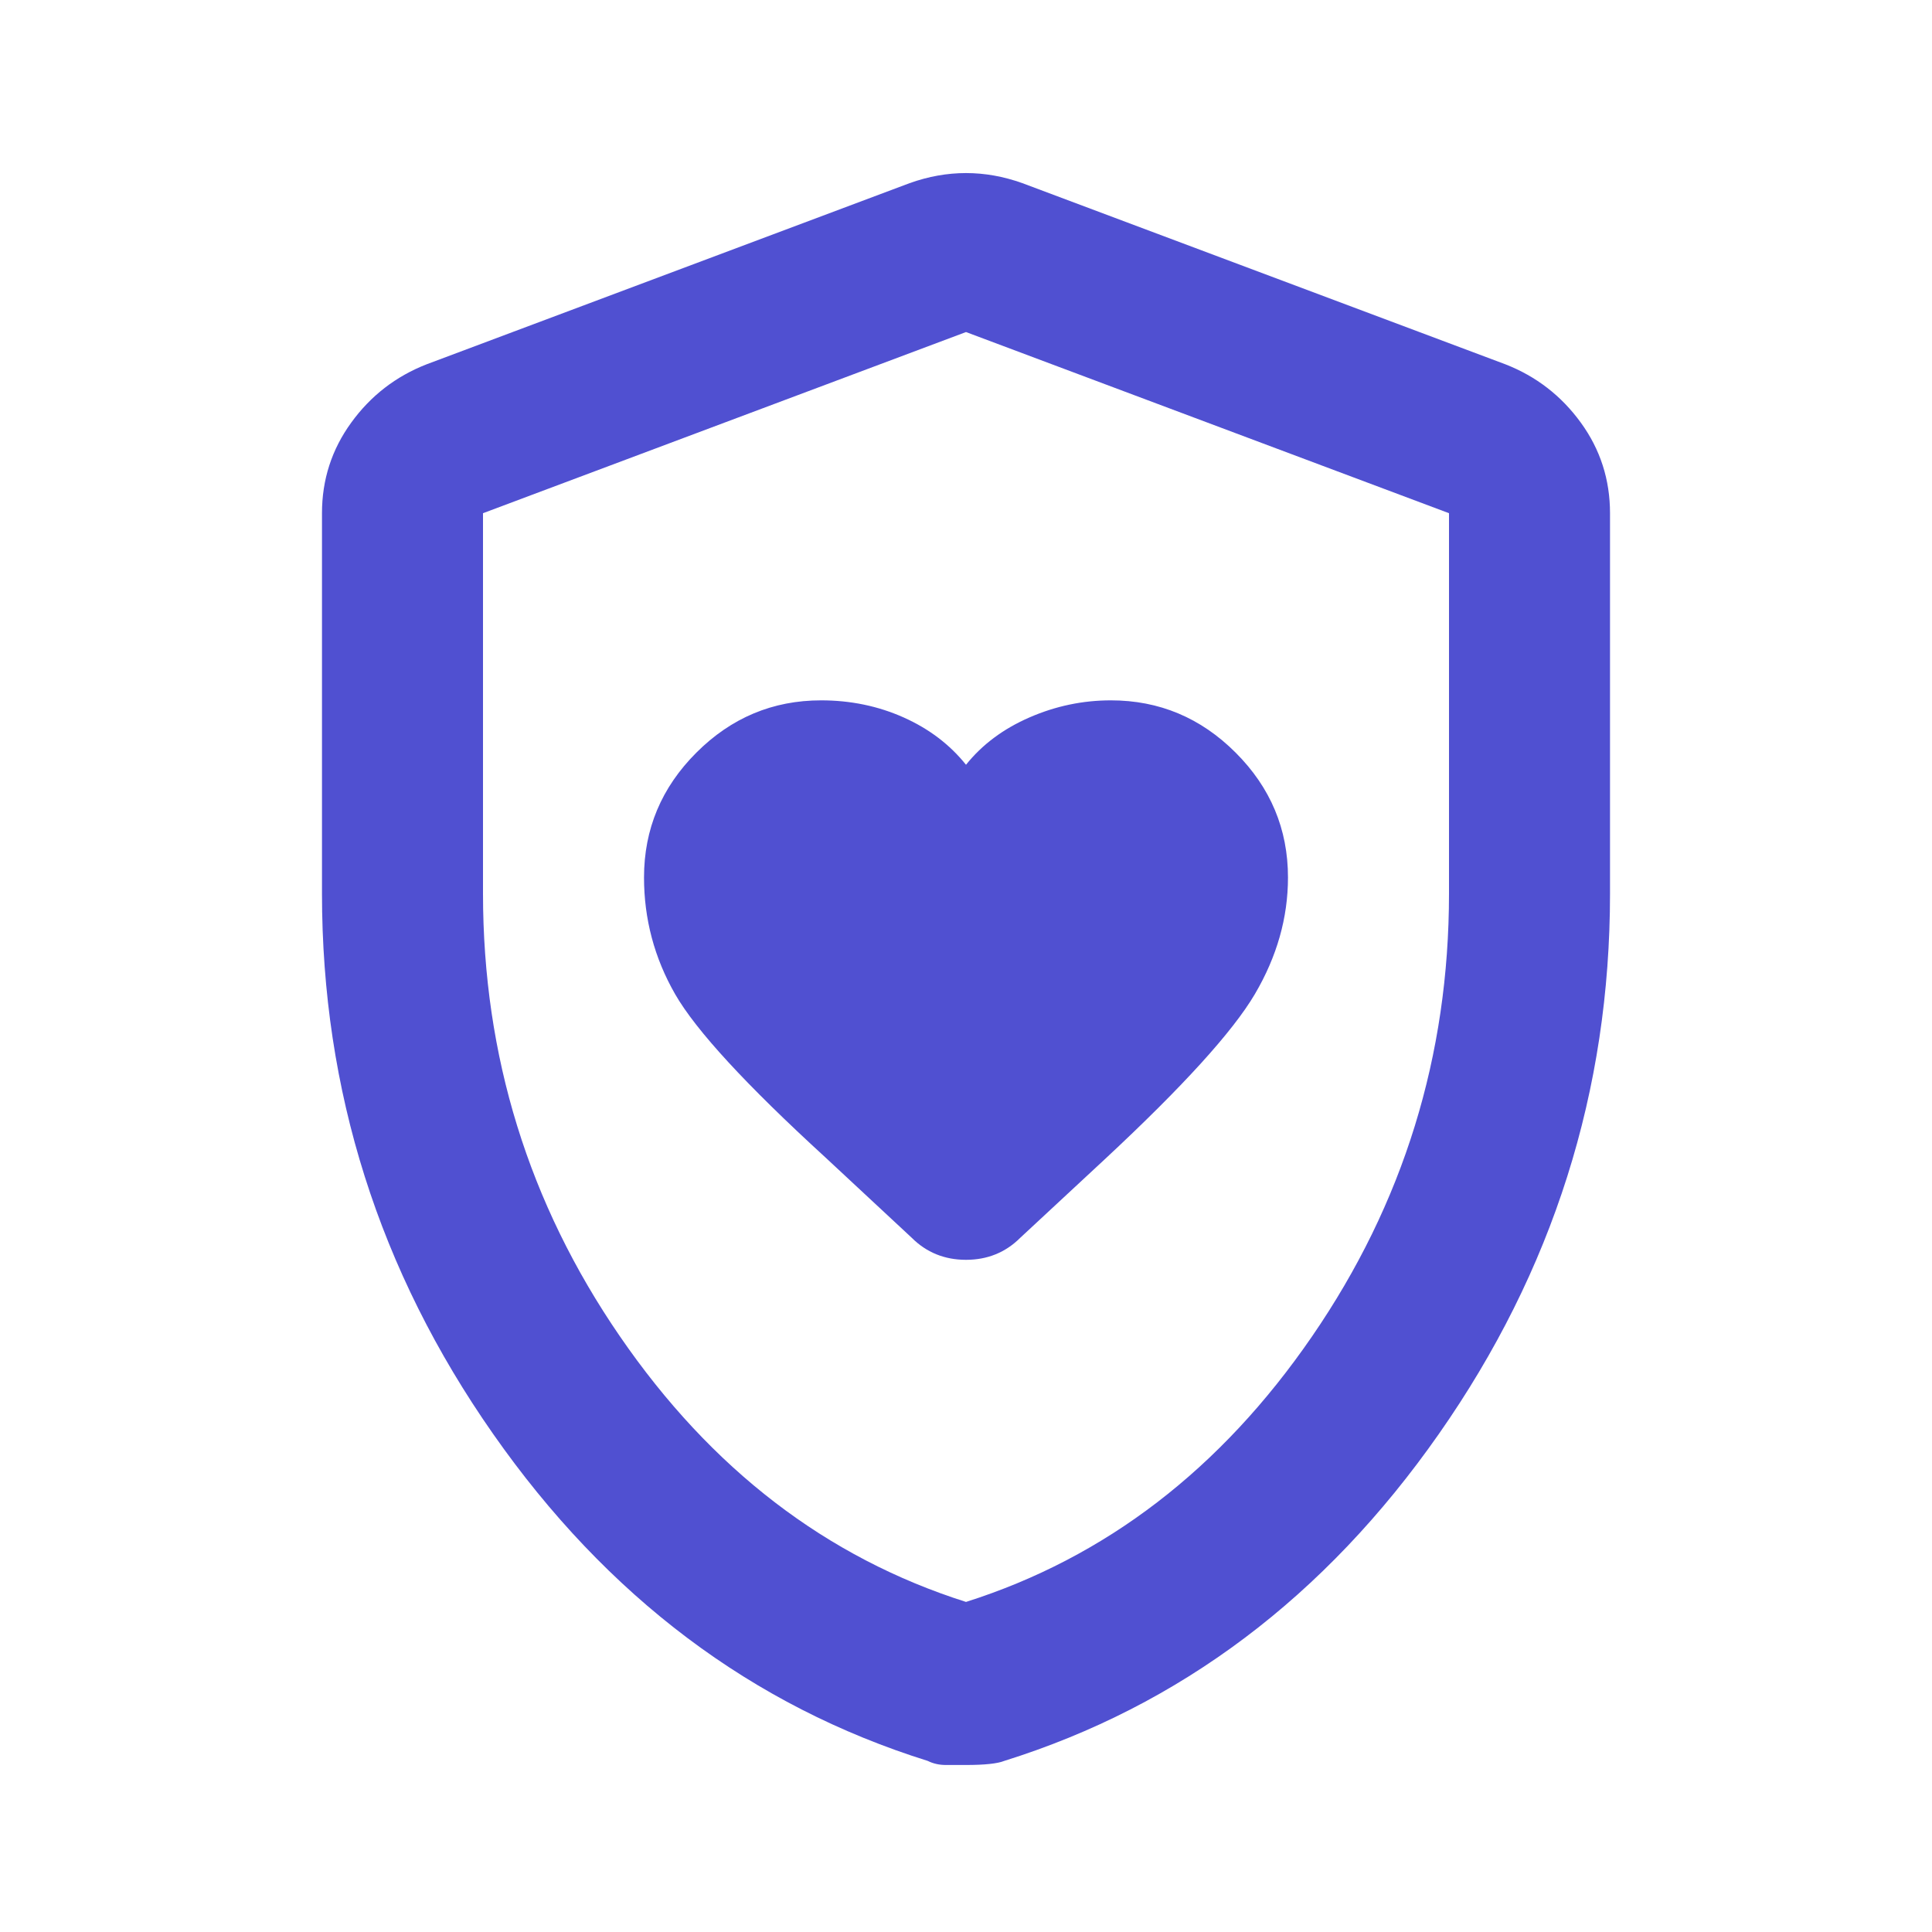 <svg width="38" height="38" viewBox="0 0 38 38" fill="none" xmlns="http://www.w3.org/2000/svg">
<path d="M19 15.042C18.683 14.646 18.274 14.335 17.773 14.111C17.271 13.887 16.73 13.775 16.15 13.775C15.2 13.775 14.382 14.118 13.696 14.804C13.01 15.49 12.667 16.308 12.667 17.258C12.667 18.076 12.871 18.842 13.279 19.554C13.689 20.267 14.672 21.335 16.229 22.76L17.931 24.344C18.221 24.634 18.578 24.779 19 24.779C19.422 24.779 19.779 24.634 20.069 24.344L21.731 22.8C23.262 21.375 24.245 20.293 24.681 19.554C25.116 18.815 25.333 18.05 25.333 17.258C25.333 16.308 24.99 15.49 24.304 14.804C23.618 14.118 22.8 13.775 21.85 13.775C21.296 13.775 20.762 13.887 20.248 14.111C19.733 14.335 19.317 14.646 19 15.042ZM19 34.715H18.604C18.472 34.715 18.354 34.688 18.248 34.635C14.791 33.553 11.941 31.409 9.698 28.202C7.455 24.997 6.333 21.454 6.333 17.575V10.094C6.333 9.434 6.525 8.84 6.908 8.313C7.29 7.785 7.785 7.402 8.392 7.165L17.892 3.602C18.261 3.47 18.631 3.404 19 3.404C19.369 3.404 19.739 3.47 20.108 3.602L29.608 7.165C30.215 7.402 30.71 7.785 31.093 8.313C31.476 8.84 31.667 9.434 31.667 10.094V17.575C31.667 21.454 30.545 24.997 28.302 28.202C26.059 31.409 23.209 33.553 19.752 34.635C19.62 34.688 19.369 34.715 19 34.715ZM19 31.508C21.744 30.637 24.014 28.896 25.808 26.283C27.603 23.671 28.5 20.768 28.5 17.575V10.094L19 6.531L9.5 10.094V17.575C9.5 20.768 10.397 23.671 12.192 26.283C13.986 28.896 16.256 30.637 19 31.508Z" fill="#5050D1"/>
</svg>

